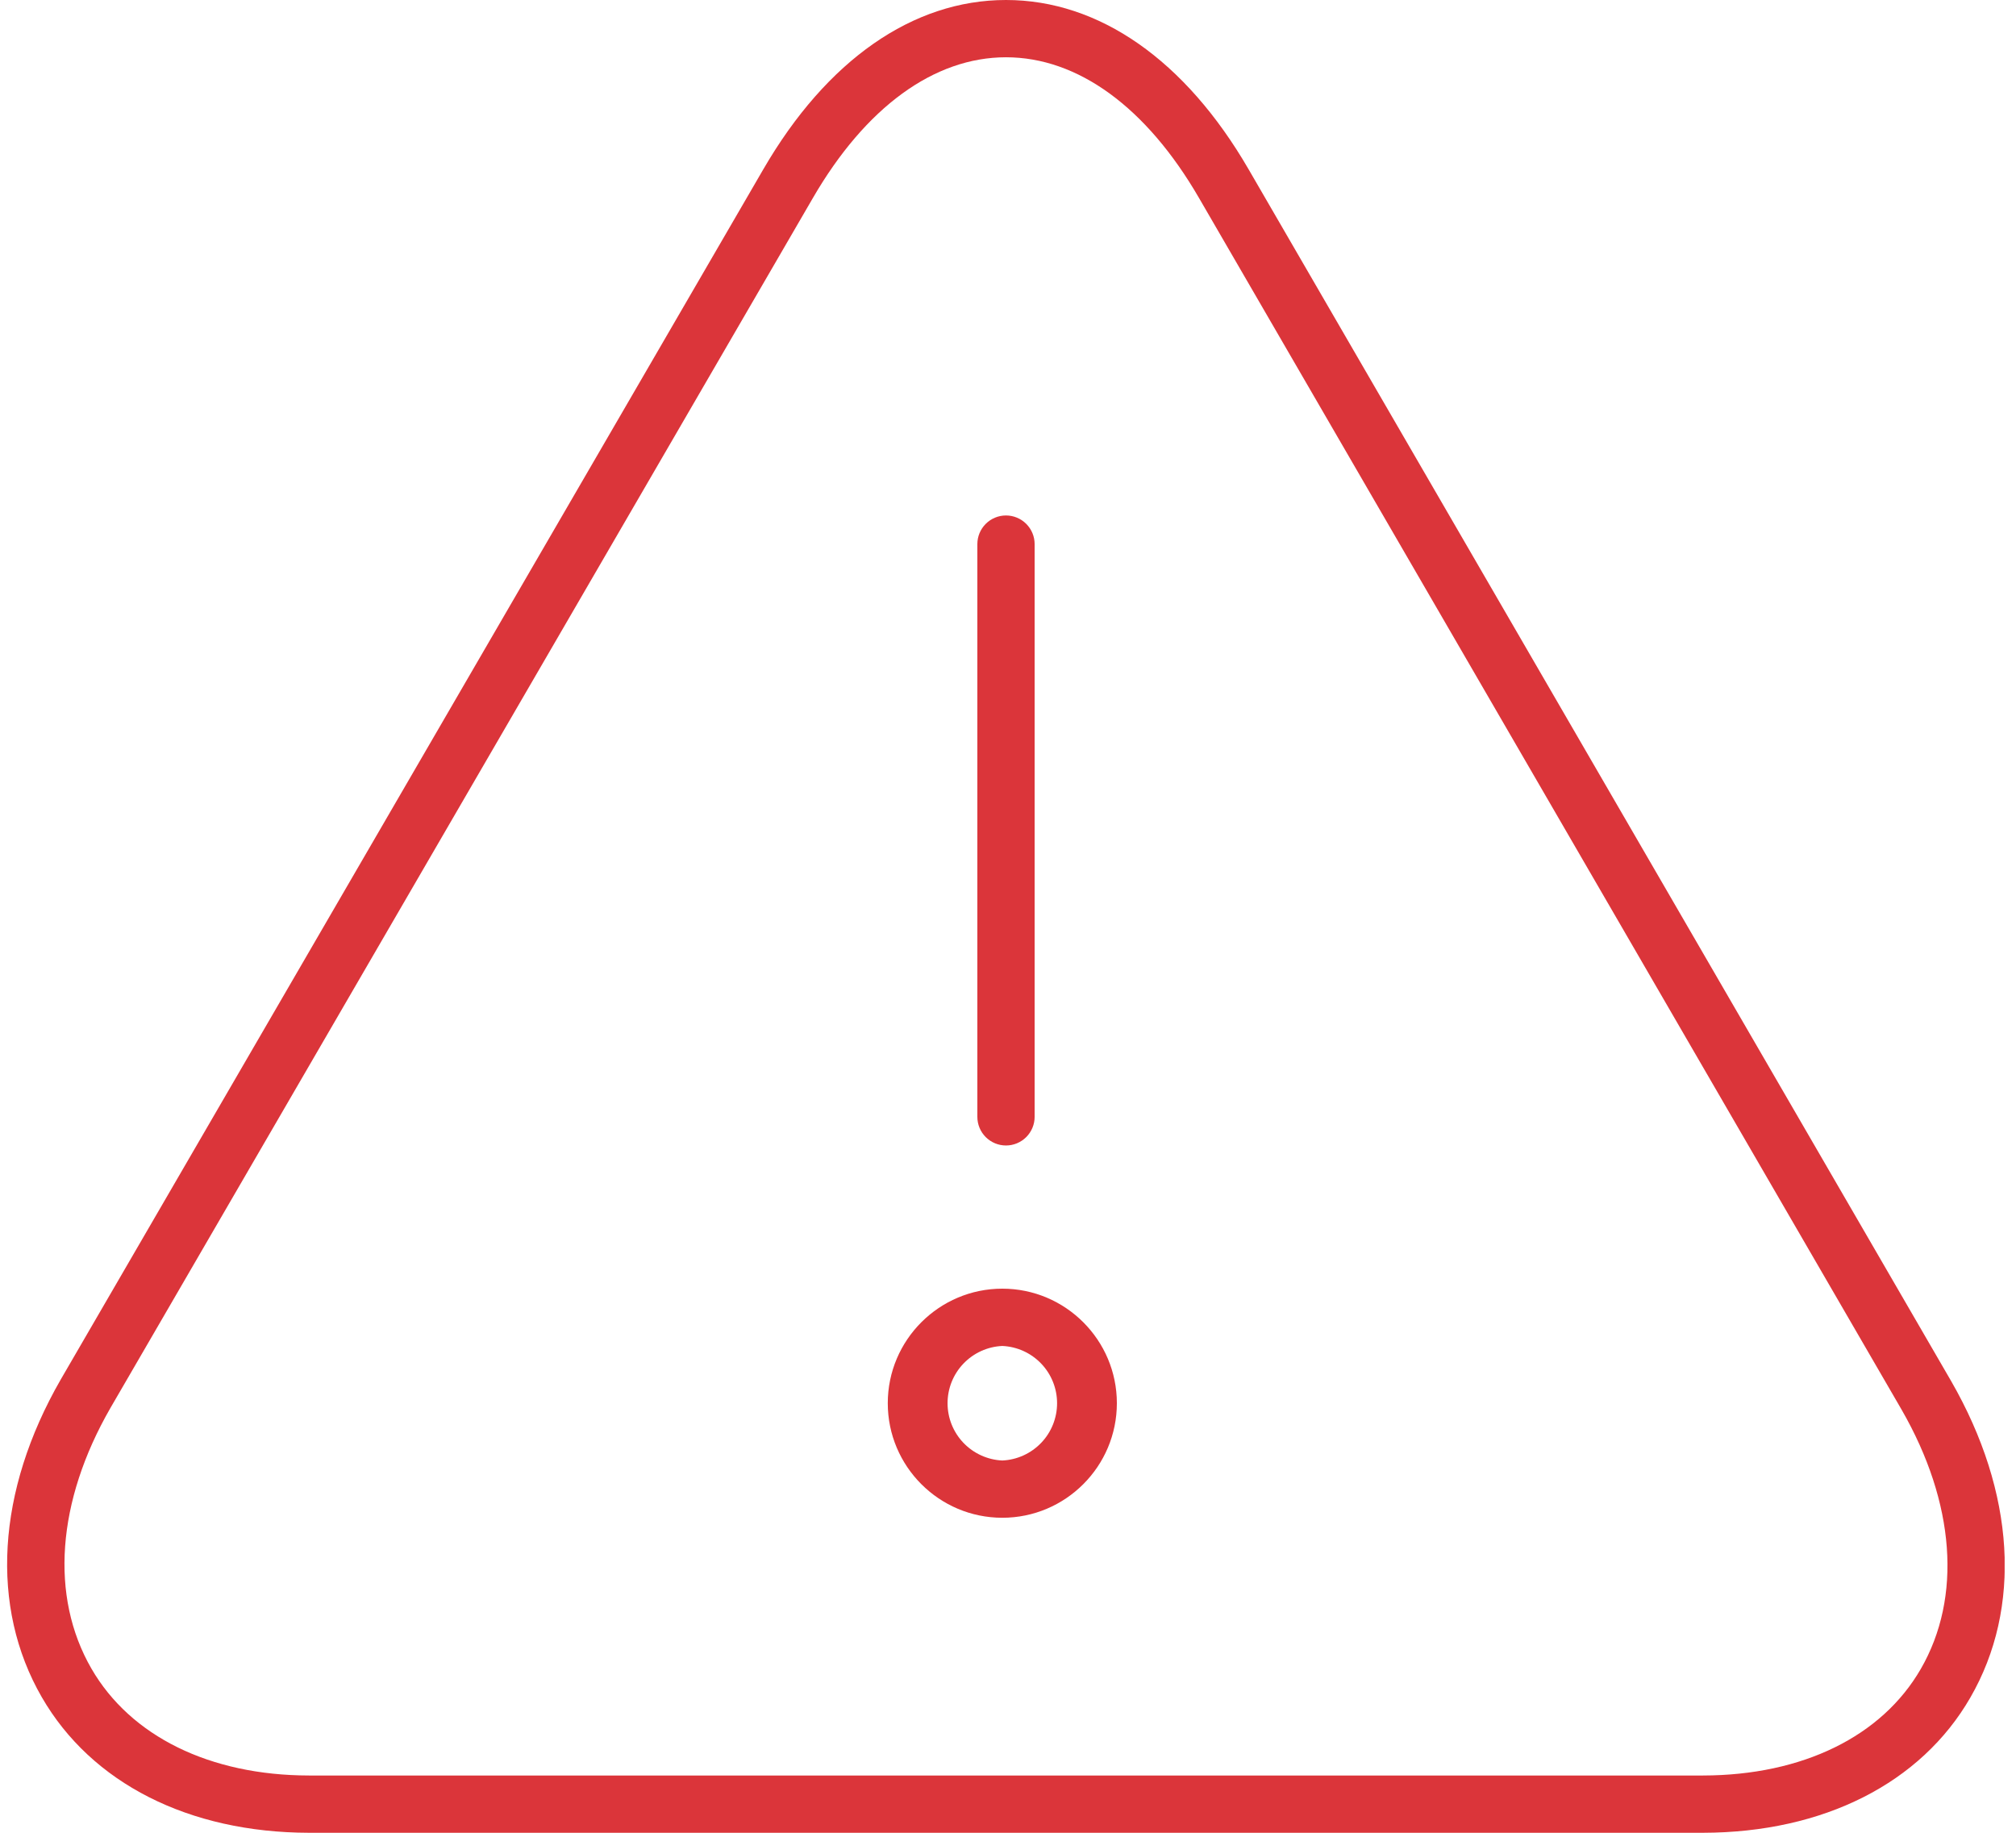 <svg width="110" height="100" viewBox="0 0 110 100" fill="none" xmlns="http://www.w3.org/2000/svg">
<g clip-path="url(#clip0)">
<path d="M68.124 9.231C64.671 3.281 59.971 0 54.89 0C49.809 0 45.106 3.281 41.653 9.231L3.312 75.272C-0.188 81.356 -0.563 87.675 2.281 92.603C4.987 97.291 10.296 99.987 16.856 100H92.924C99.493 99.987 104.812 97.3 107.509 92.622C110.337 87.725 109.956 81.431 106.462 75.356L68.124 9.231ZM104.806 91.059C102.678 94.747 98.346 96.866 92.918 96.875H16.859C11.449 96.866 7.124 94.737 4.987 91.041C2.715 87.103 3.093 81.925 6.018 76.834L44.356 10.8C47.227 5.85 50.968 3.125 54.89 3.125C58.812 3.125 62.553 5.85 65.421 10.8L103.759 76.916C106.681 81.997 107.062 87.153 104.806 91.059Z" fill="#DB353A"/>
<path d="M54.89 62.5C55.304 62.5 55.702 62.335 55.995 62.042C56.288 61.749 56.453 61.352 56.453 60.938V29.688C56.453 29.273 56.288 28.876 55.995 28.583C55.702 28.29 55.304 28.125 54.89 28.125C54.476 28.125 54.078 28.29 53.785 28.583C53.492 28.876 53.328 29.273 53.328 29.688V60.938C53.328 61.352 53.492 61.749 53.785 62.042C54.078 62.335 54.476 62.5 54.89 62.5Z" fill="#DB353A"/>
<path d="M54.69 70.312C51.243 70.312 48.44 73.116 48.44 76.562C48.44 80.009 51.243 82.812 54.69 82.812C58.137 82.812 60.94 80.009 60.94 76.562C60.94 73.116 58.137 70.312 54.69 70.312ZM54.69 79.688C53.885 79.651 53.126 79.306 52.569 78.724C52.012 78.142 51.702 77.368 51.702 76.562C51.702 75.757 52.012 74.983 52.569 74.401C53.126 73.819 53.885 73.474 54.69 73.438C55.495 73.474 56.254 73.819 56.811 74.401C57.368 74.983 57.678 75.757 57.678 76.562C57.678 77.368 57.368 78.142 56.811 78.724C56.254 79.306 55.495 79.651 54.69 79.688V79.688Z" fill="#DB353A"/>
</g>
<defs>
<clipPath id="clip0">
<rect width="109.38" height="100" fill="white"/>
</clipPath>
</defs>
</svg>
